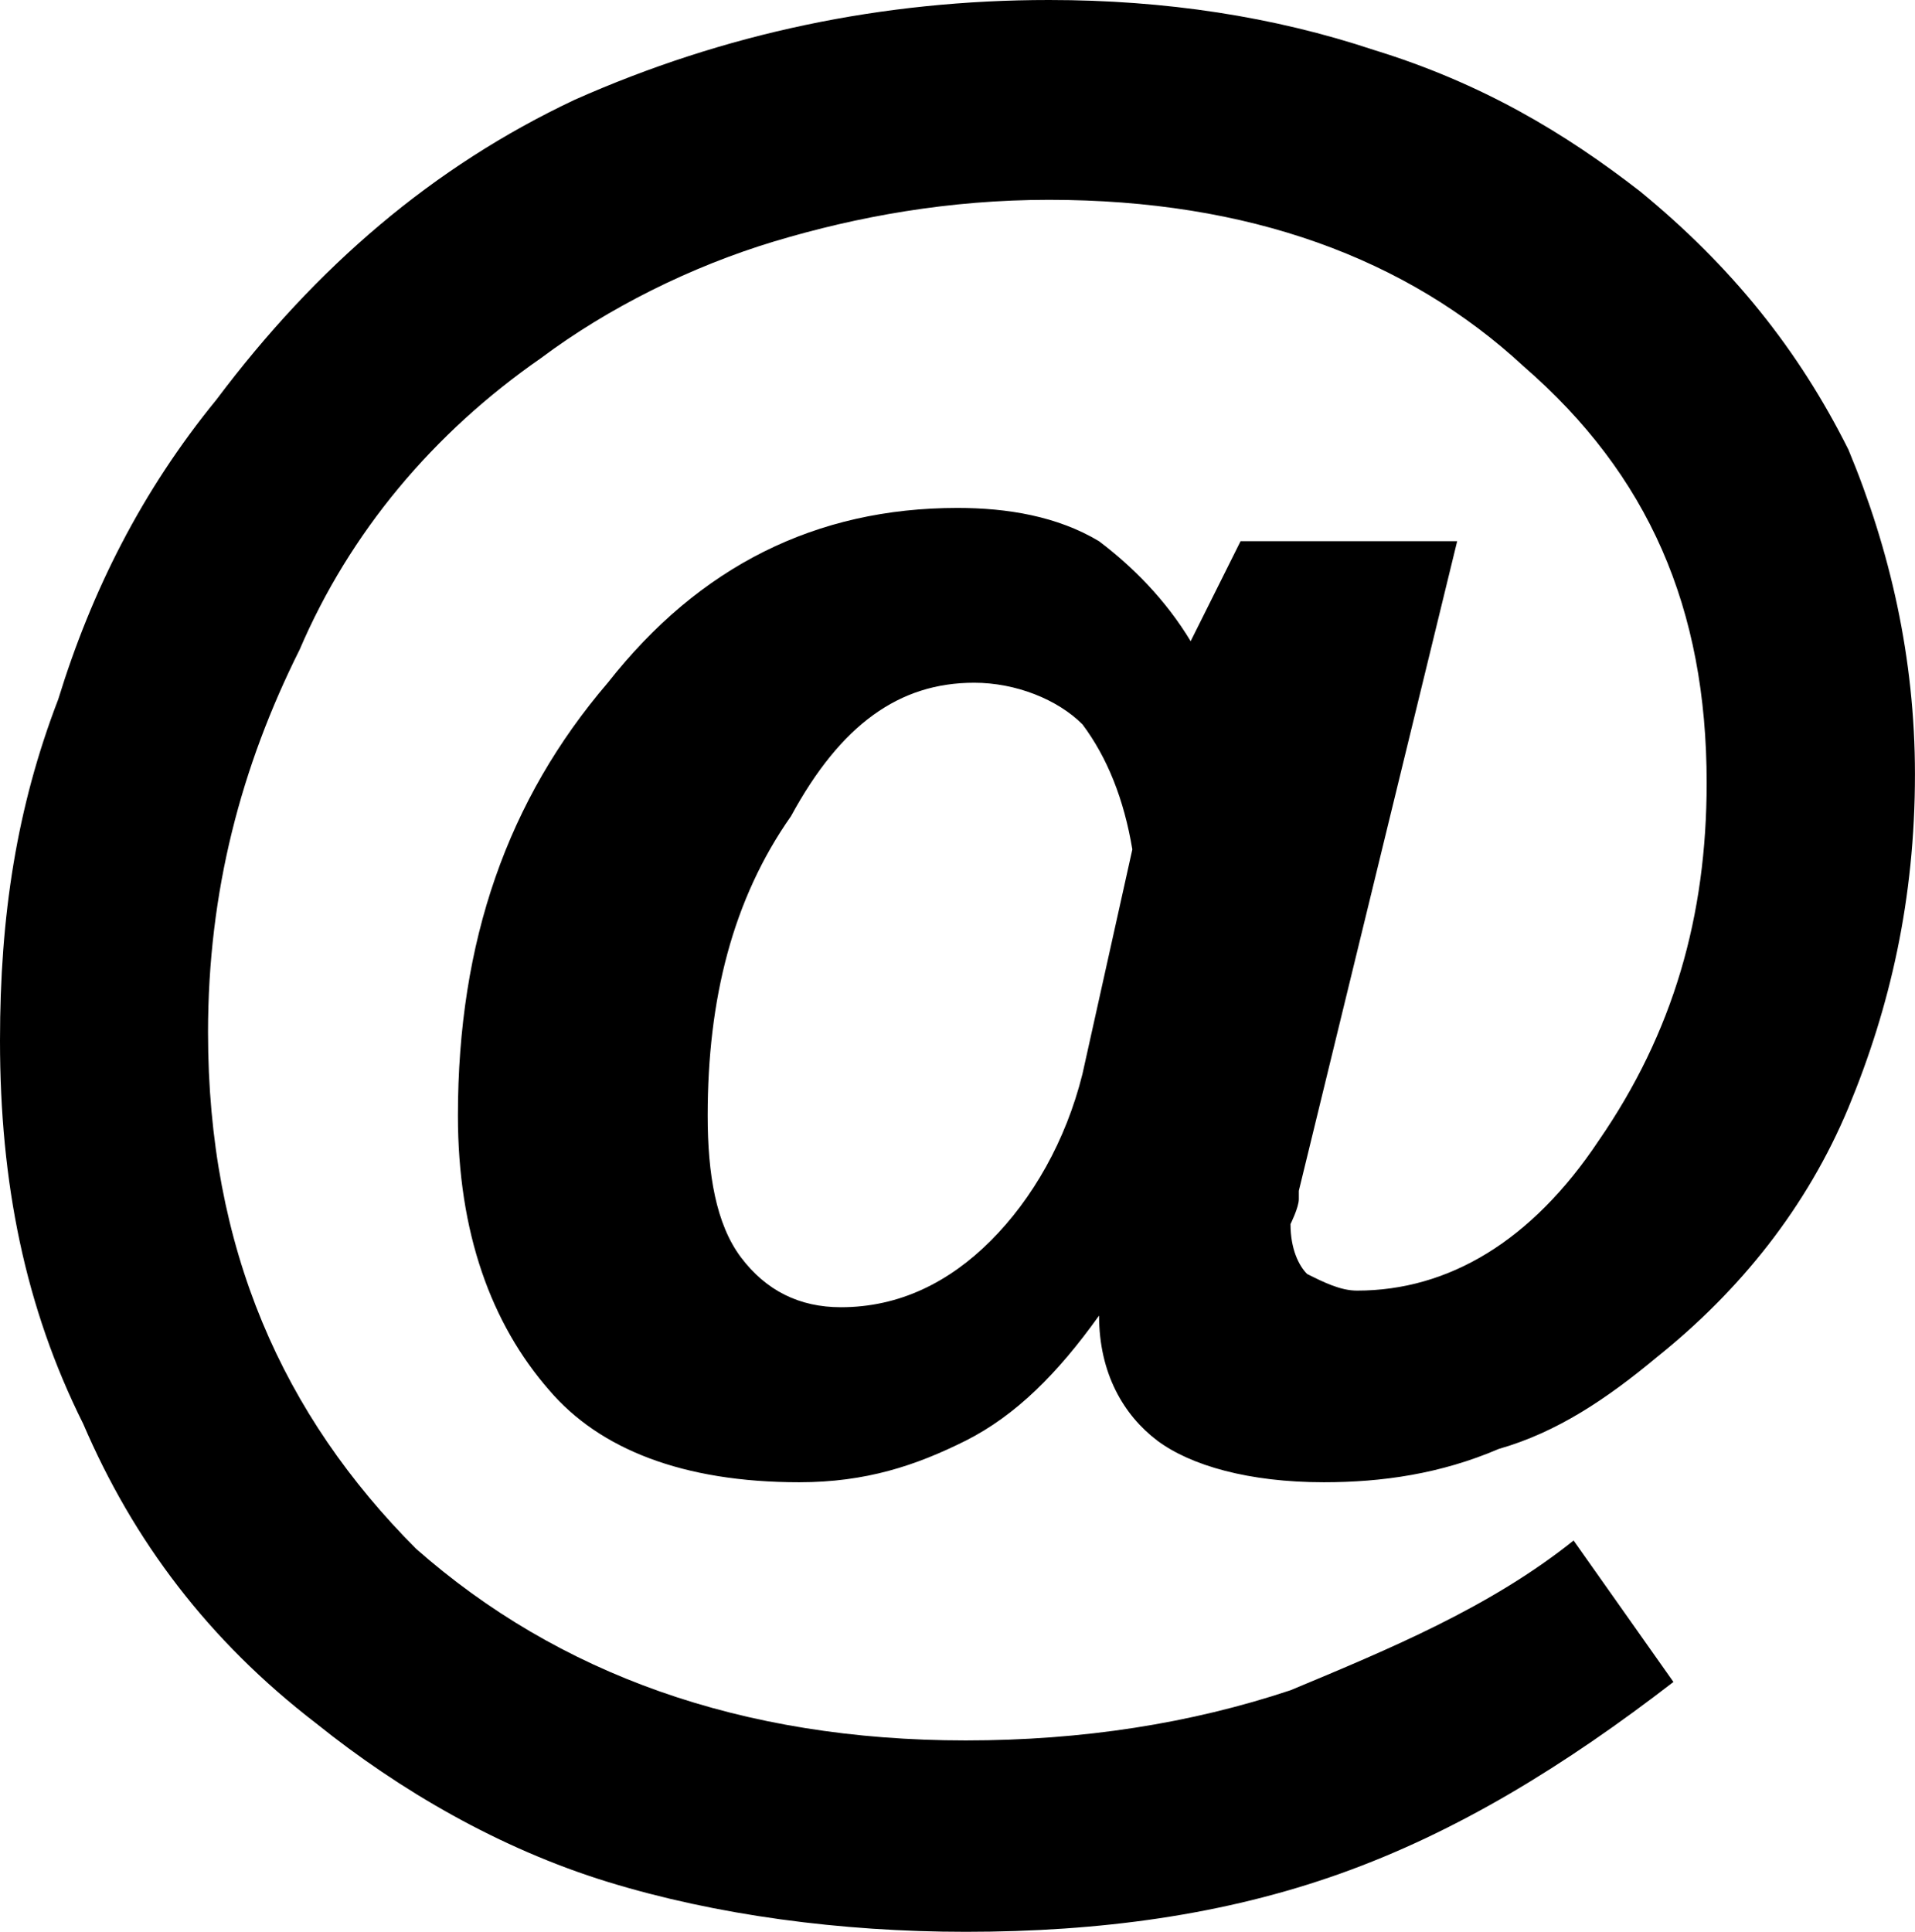 <?xml version="1.0" encoding="utf-8"?>
<!-- Generator: Adobe Illustrator 16.0.3, SVG Export Plug-In . SVG Version: 6.00 Build 0)  -->
<!DOCTYPE svg PUBLIC "-//W3C//DTD SVG 1.1//EN" "http://www.w3.org/Graphics/SVG/1.1/DTD/svg11.dtd">
<svg version="1.1" id="Layer_1" xmlns="http://www.w3.org/2000/svg" xmlns:xlink="http://www.w3.org/1999/xlink" x="0px" y="0px"
	 width="44.02px" height="44.402px" viewBox="0 0 44.02 44.402" enable-background="new 0 0 44.02 44.402" xml:space="preserve">
<g>
	<path d="M25.264,30.239c-0.956,1.338-1.916,2.294-3.063,2.874c-1.147,0.574-2.298,0.957-3.828,0.957
		c-2.681,0-4.593-0.766-5.743-2.11c-1.339-1.53-2.104-3.633-2.104-6.317c0-4.015,1.147-7.266,3.445-9.949
		c2.103-2.677,4.784-4.019,8.038-4.019c1.147,0,2.298,0.191,3.254,0.765c0.765,0.577,1.53,1.342,2.107,2.298l1.147-2.298h4.979
		l-3.64,14.932v0.191c0,0.19-0.191,0.573-0.191,0.573c0,0.573,0.191,0.956,0.382,1.147c0.382,0.191,0.765,0.382,1.147,0.382
		c2.11,0,4.022-1.147,5.551-3.441c1.722-2.493,2.486-5.17,2.486-8.229c0-4.021-1.338-7.085-4.207-9.574
		c-2.684-2.486-6.317-3.828-10.913-3.828c-2.295,0-4.401,0.382-6.313,0.956c-1.916,0.577-3.828,1.533-5.361,2.681
		c-2.486,1.724-4.401,4.019-5.548,6.699c-1.342,2.684-2.107,5.552-2.107,8.802c0,4.979,1.724,8.803,4.784,11.869
		c3.254,2.868,7.464,4.404,12.634,4.404c2.68,0,5.169-0.389,7.464-1.153c2.294-0.956,4.596-1.912,6.508-3.442l2.295,3.251
		c-2.486,1.919-4.972,3.448-7.655,4.404c-2.677,0.956-5.549,1.339-8.611,1.339c-2.872,0-5.743-0.383-8.229-1.147
		c-2.489-0.765-4.787-2.104-6.699-3.64c-2.489-1.912-4.21-4.207-5.361-6.891C0.574,30.048,0,27.18,0,23.922
		c0-2.868,0.382-5.36,1.338-7.846c0.765-2.486,1.916-4.784,3.637-6.89c2.298-3.06,4.978-5.357,8.232-6.891
		C16.649,0.765,20.289,0,24.113,0c2.68,0,5.169,0.383,7.464,1.147c2.493,0.765,4.405,1.916,6.126,3.254
		c2.104,1.725,3.639,3.637,4.787,5.935c0.955,2.294,1.529,4.784,1.529,7.461c0,2.875-0.574,5.36-1.529,7.662
		c-0.957,2.294-2.492,4.206-4.405,5.736c-1.147,0.956-2.294,1.728-3.633,2.109c-1.338,0.574-2.684,0.766-4.022,0.766
		c-1.721,0-3.059-0.383-3.828-0.957C25.837,32.533,25.264,31.577,25.264,30.239L25.264,30.239z M26.029,19.524
		c-0.191-1.147-0.574-2.11-1.147-2.875c-0.574-0.574-1.533-0.956-2.489-0.956c-1.721,0-3.063,0.956-4.21,3.066
		c-1.342,1.912-1.916,4.207-1.916,6.883c0,1.346,0.191,2.493,0.765,3.258c0.577,0.765,1.342,1.147,2.298,1.147
		c1.342,0,2.489-0.573,3.445-1.53c0.956-0.955,1.725-2.294,2.107-3.83L26.029,19.524z"/>
</g>
</svg>
